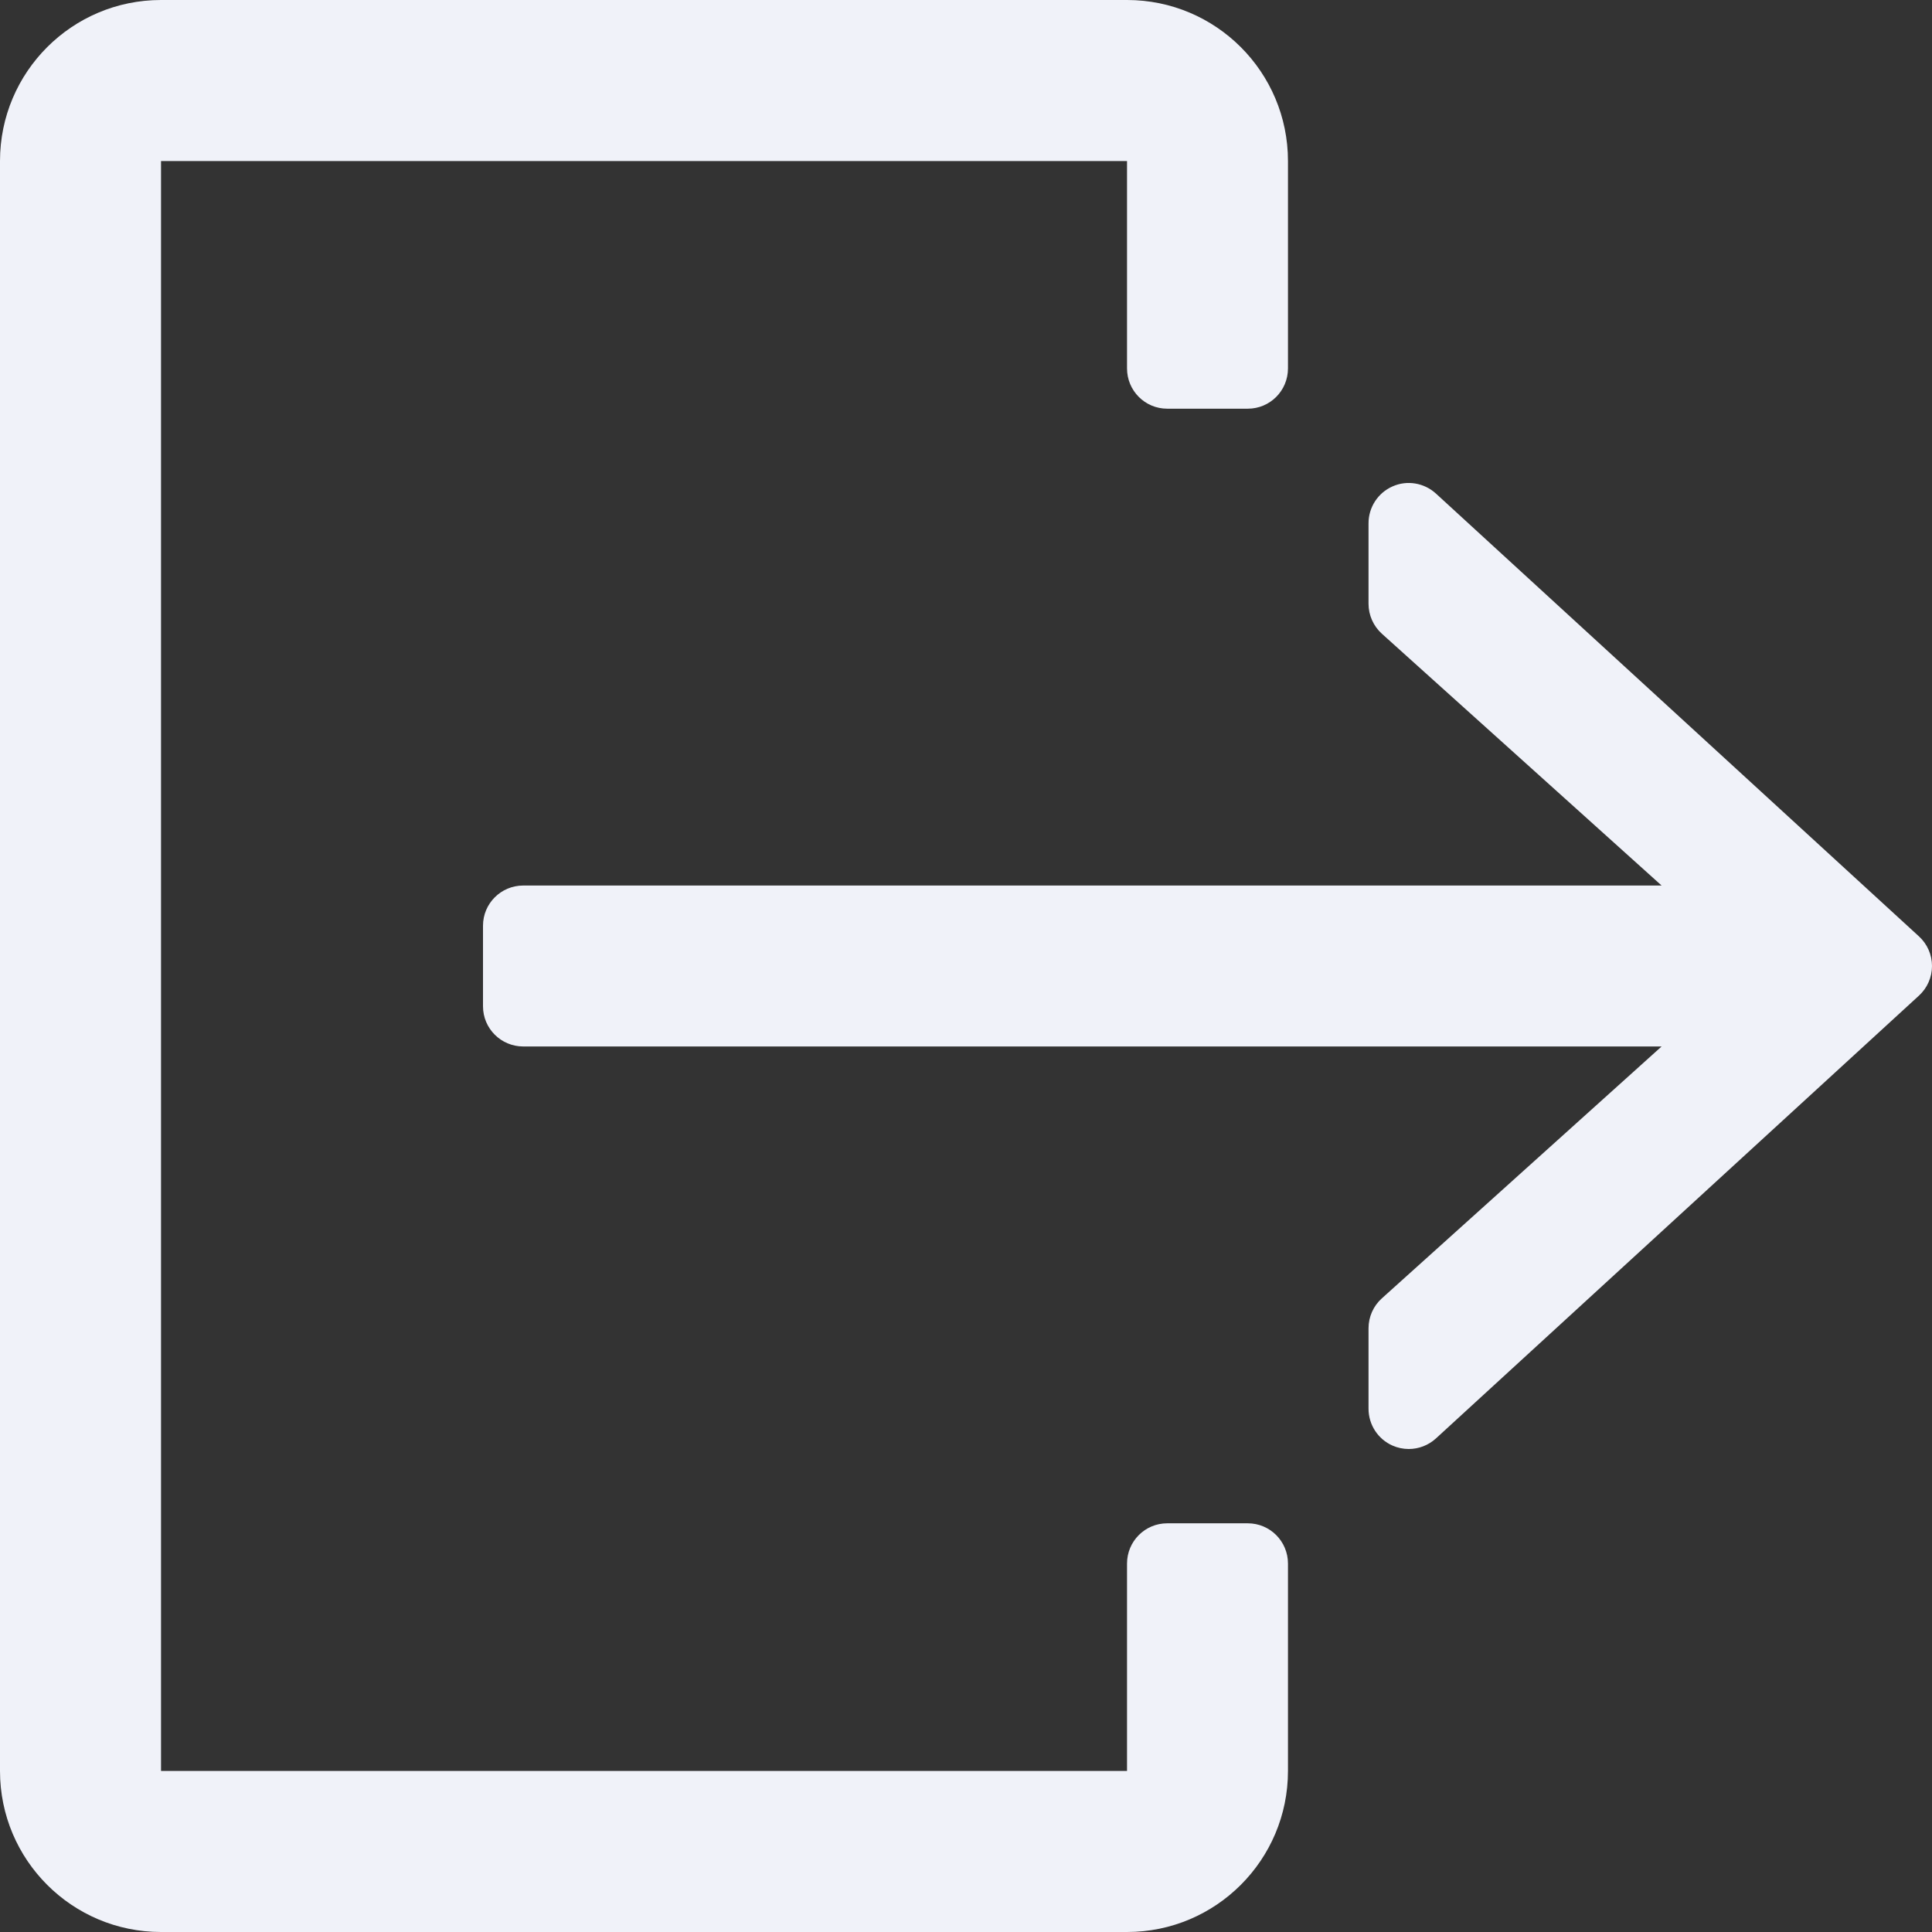 <svg width="26" height="26" viewBox="0 0 26 26" fill="none" xmlns="http://www.w3.org/2000/svg">
<rect x="0" y="0" width="26" height="26" fill="#333333" stroke="none"/>
<path d="M16.792 20.5H15.708C15.409 20.5 15.167 20.742 15.167 21.042V23.833H2.167V2.167H15.167V4.958C15.167 5.258 15.409 5.5 15.708 5.5H16.792C17.091 5.5 17.333 5.258 17.333 4.958V2.167C17.333 0.97 16.363 0 15.167 0H2.167C0.97 0 0 0.97 0 2.167V23.833C0 25.03 0.97 26 2.167 26H15.167C16.363 26 17.333 25.03 17.333 23.833V21.042C17.333 20.742 17.091 20.5 16.792 20.5Z" fill="#F0F2F9"/>
<path d="M25.824 12.601L19.324 6.642C19.166 6.498 18.936 6.458 18.74 6.546C18.544 6.632 18.417 6.827 18.417 7.042V8.125C18.417 8.278 18.482 8.425 18.596 8.528L22.361 11.917H7.042C6.742 11.917 6.5 12.159 6.5 12.458V13.542C6.5 13.841 6.742 14.083 7.042 14.083H22.361L18.596 17.473C18.482 17.575 18.417 17.722 18.417 17.875V18.958C18.417 19.173 18.544 19.368 18.74 19.454C18.81 19.485 18.885 19.5 18.958 19.5C19.091 19.5 19.222 19.451 19.324 19.358L25.824 13.399C25.936 13.297 26 13.152 26 13C26 12.848 25.936 12.703 25.824 12.601Z" fill="#F0F2F9"/>
</svg>
